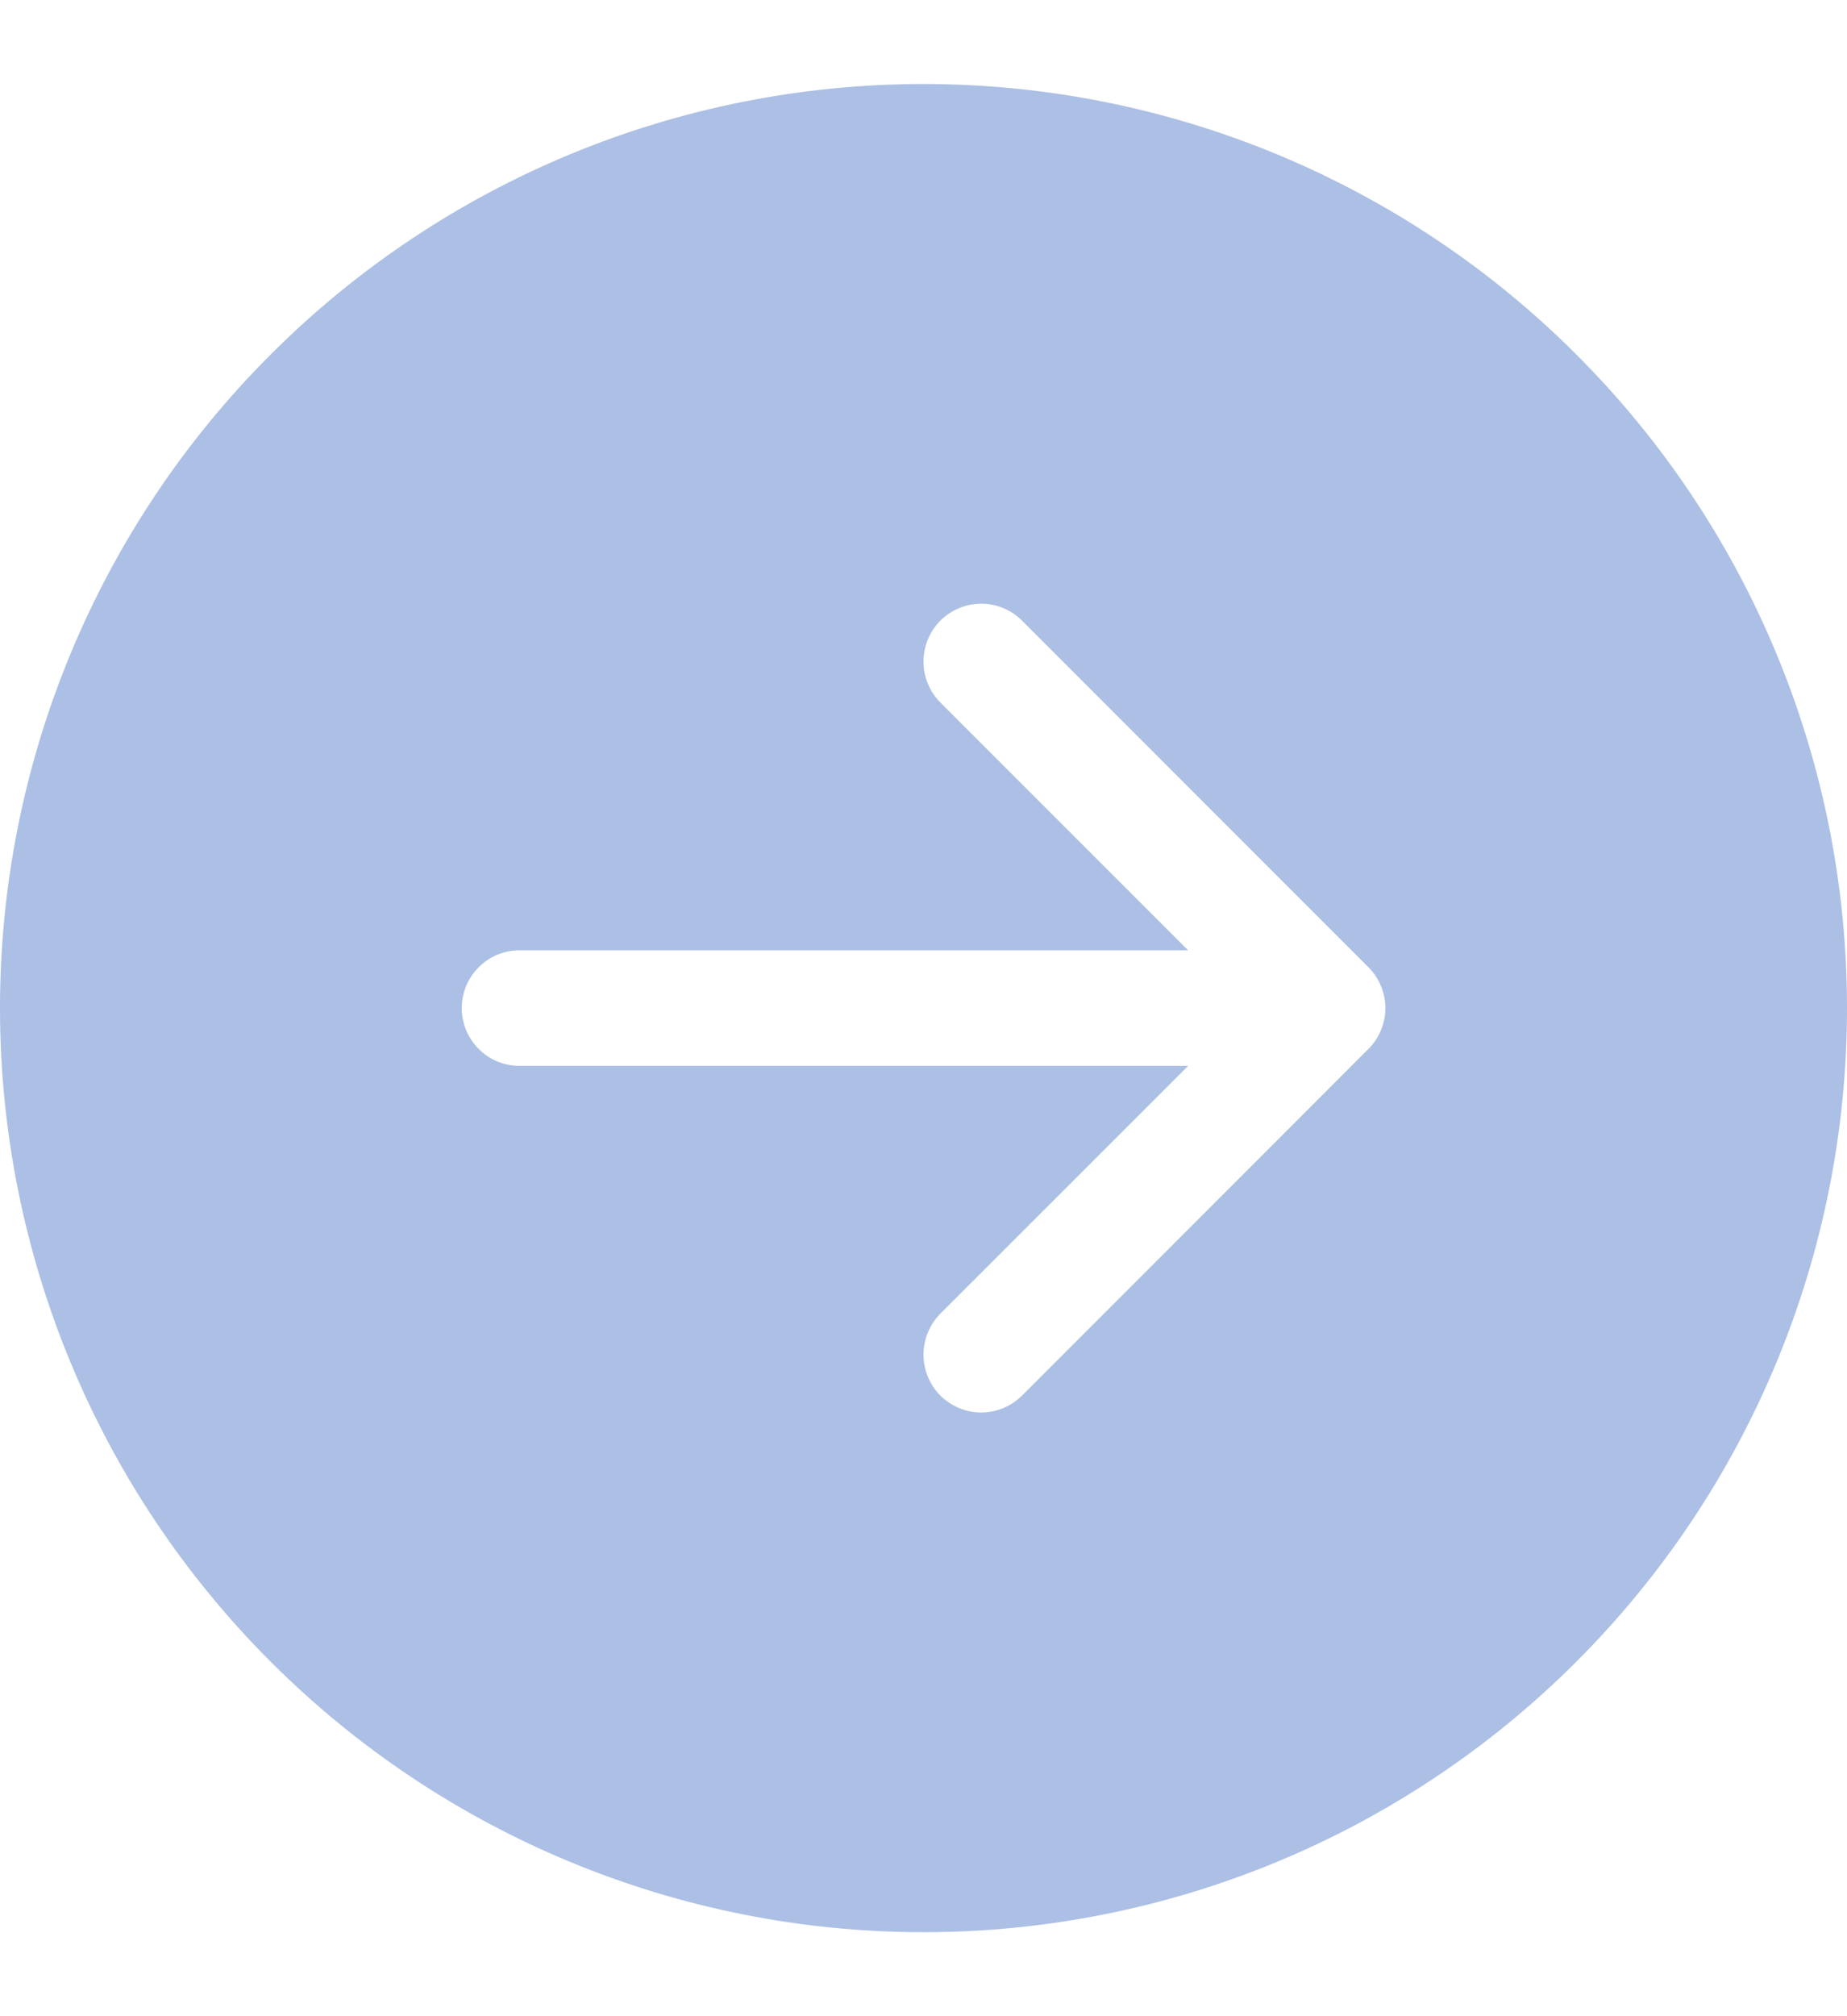 <svg width="11" height="12" viewBox="0 0 11 12" fill="none" xmlns="http://www.w3.org/2000/svg">
<path d="M5.5 0.5C6.959 0.5 8.358 1.079 9.389 2.111C10.421 3.142 11 4.541 11 6C11 7.459 10.421 8.858 9.389 9.889C8.358 10.921 6.959 11.5 5.5 11.5C4.041 11.5 2.642 10.921 1.611 9.889C0.579 8.858 -1.76651e-07 7.459 -2.40413e-07 6C-3.04174e-07 4.541 0.579 3.142 1.611 2.111C2.642 1.079 4.041 0.5 5.5 0.5ZM3.094 5.656C3.003 5.656 2.915 5.692 2.851 5.757C2.786 5.821 2.75 5.909 2.75 6C2.75 6.091 2.786 6.179 2.851 6.243C2.915 6.308 3.003 6.344 3.094 6.344L7.076 6.344L5.6 7.819C5.536 7.884 5.5 7.971 5.5 8.062C5.5 8.154 5.536 8.241 5.6 8.306C5.665 8.37 5.752 8.407 5.844 8.407C5.935 8.407 6.023 8.37 6.087 8.306L8.15 6.243C8.182 6.211 8.207 6.174 8.224 6.132C8.242 6.09 8.251 6.045 8.251 6C8.251 5.955 8.242 5.91 8.224 5.868C8.207 5.826 8.182 5.789 8.15 5.757L6.087 3.694C6.023 3.63 5.935 3.593 5.844 3.593C5.752 3.593 5.665 3.63 5.6 3.694C5.536 3.759 5.5 3.846 5.5 3.938C5.5 4.029 5.536 4.116 5.6 4.181L7.076 5.656L3.094 5.656Z" fill="#ACBFE4"/>
</svg>
